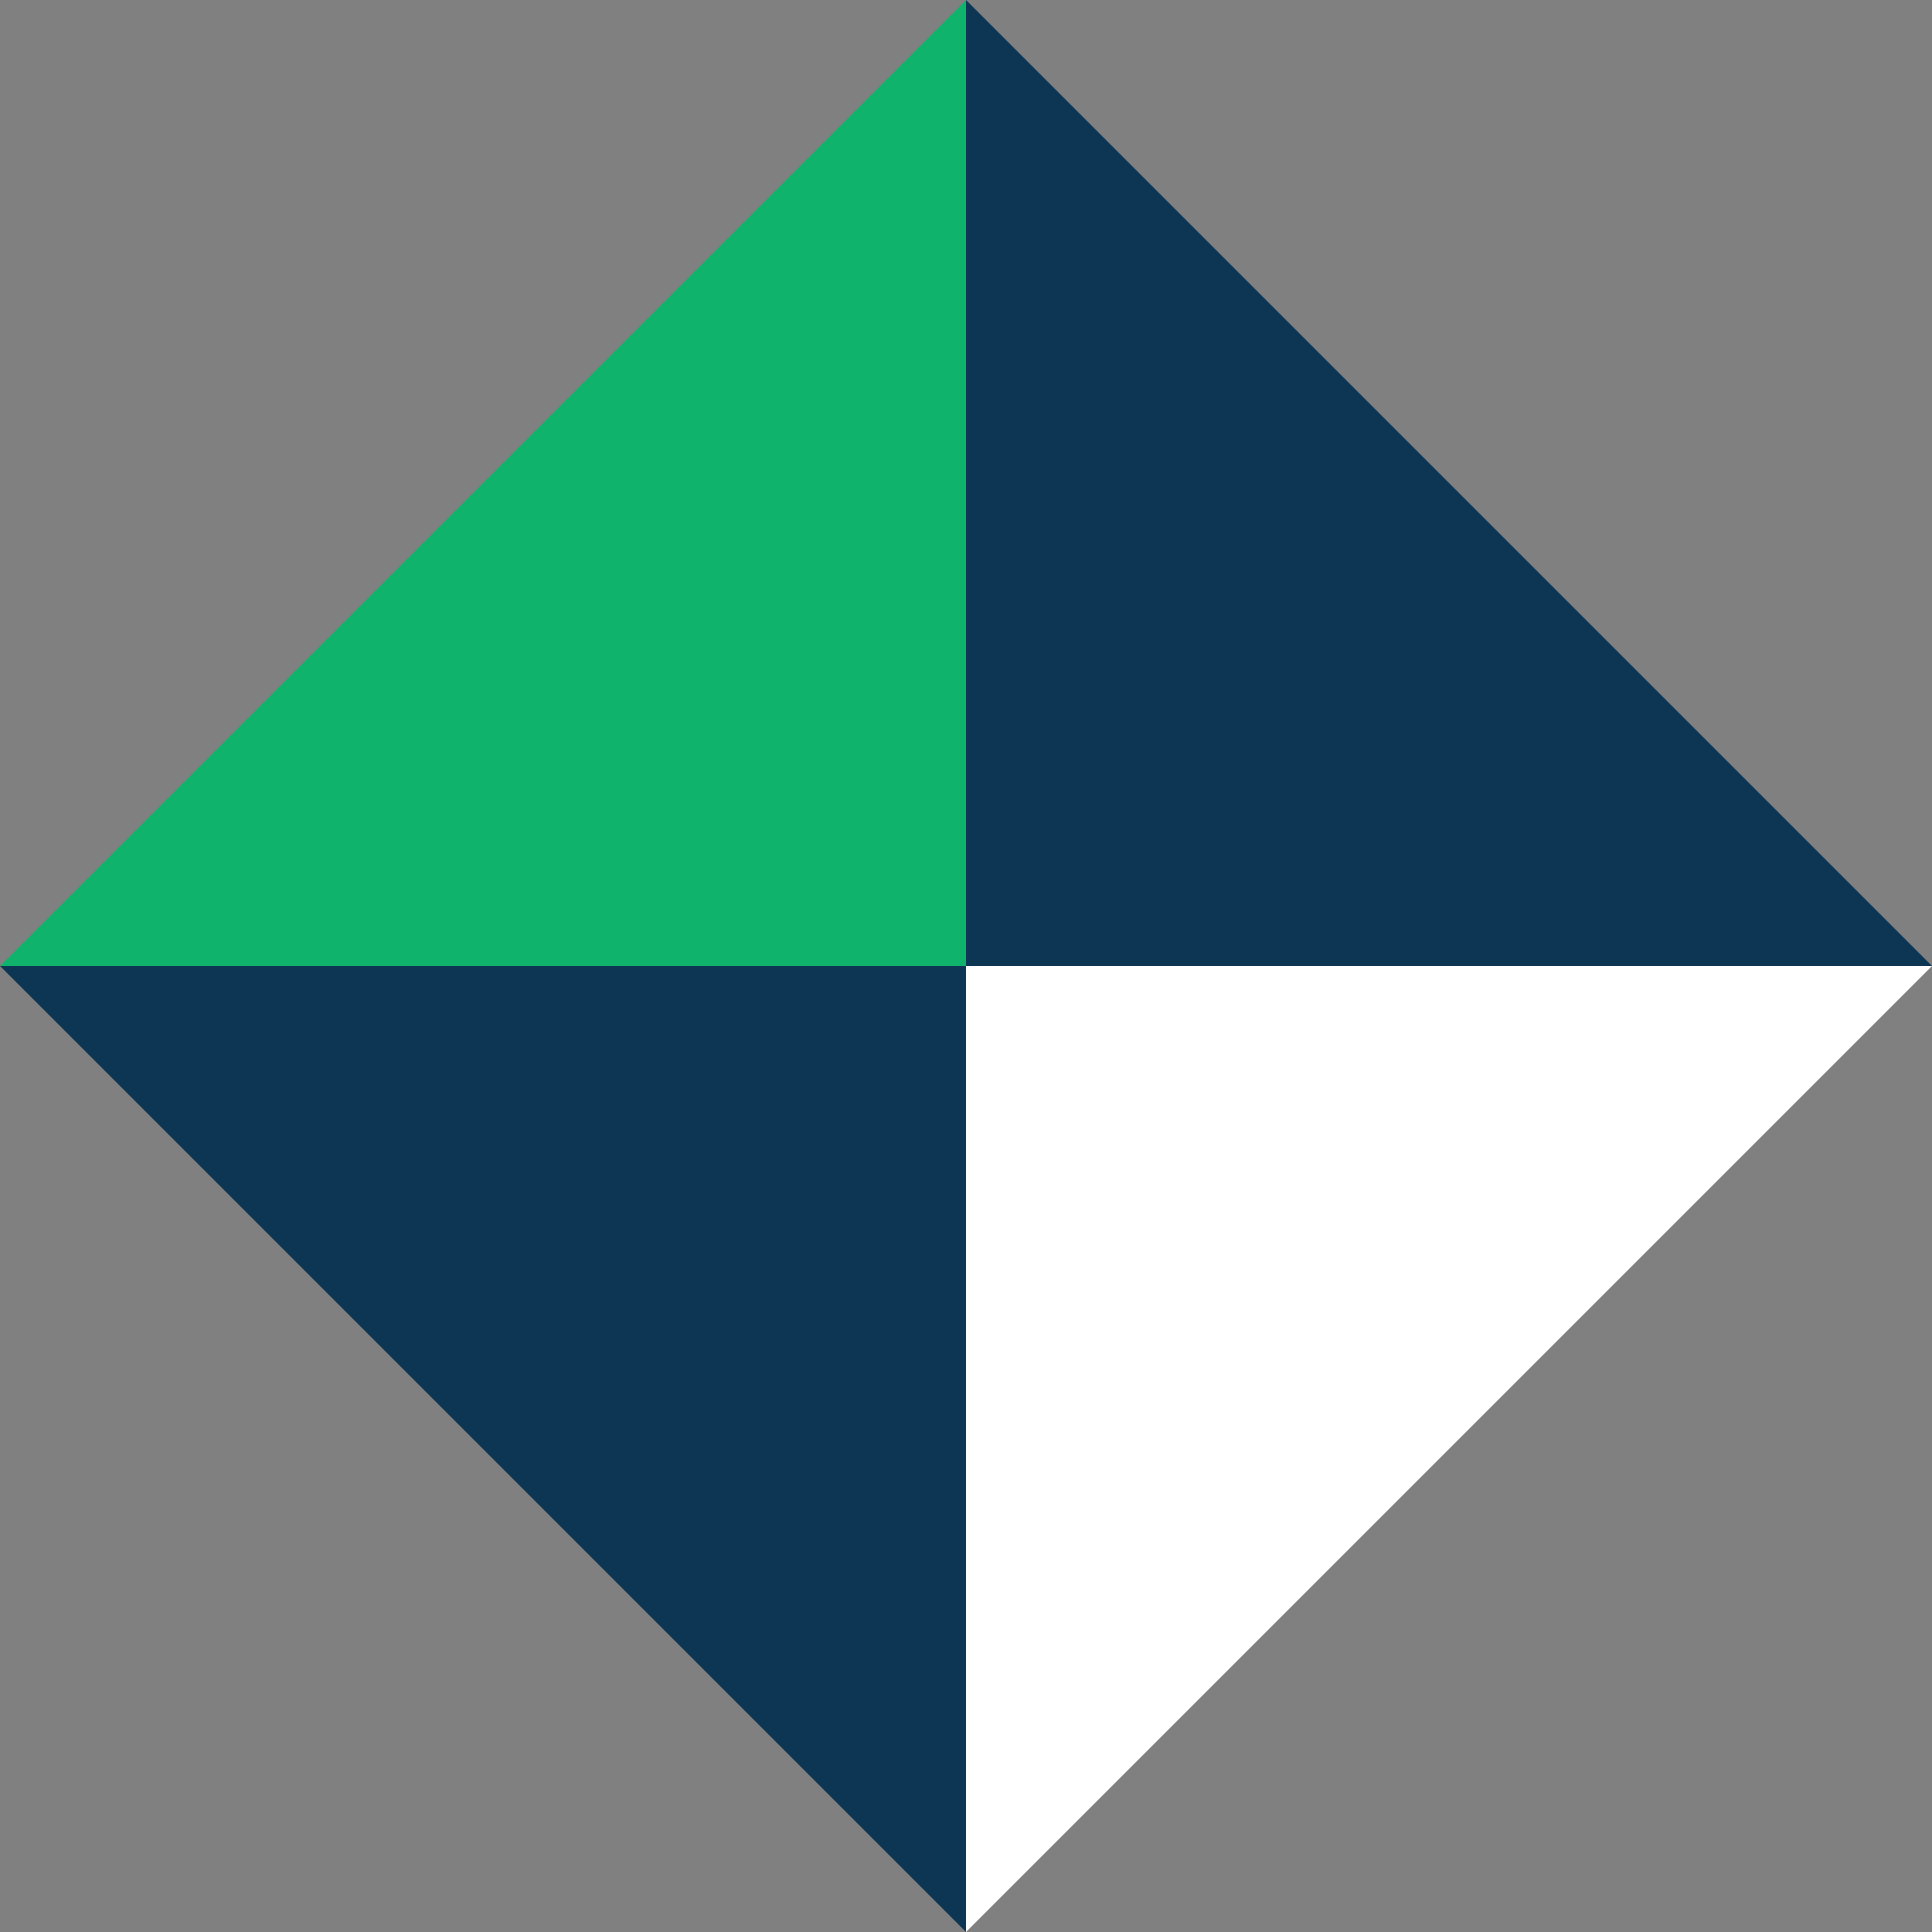 <?xml version="1.0" encoding="utf-8"?>
<!-- Generator: Adobe Illustrator 19.0.0, SVG Export Plug-In . SVG Version: 6.00 Build 0)  -->
<svg version="1.1" id="Layer_1" xmlns="http://www.w3.org/2000/svg" xmlns:xlink="http://www.w3.org/1999/xlink" x="0px" y="0px"
	 viewBox="-20 -69 750 750" enable-background="new -20 -69 750 750" xml:space="preserve">
<rect x="-20" y="-69" width="750" height="750" fill="#808080" stroke="none"/>
<polygon fill="#0C3654" points="355,681 -20,306 355,306 "/>
<polygon fill="#10B36B" points="-20,306 355,-69 355,306 "/>
<polygon fill="#0C3654" points="355,-69 730,306 355,306 "/>
<polygon fill="#FFFFFF" points="730,306 355,681 355,306 "/>
</svg>
